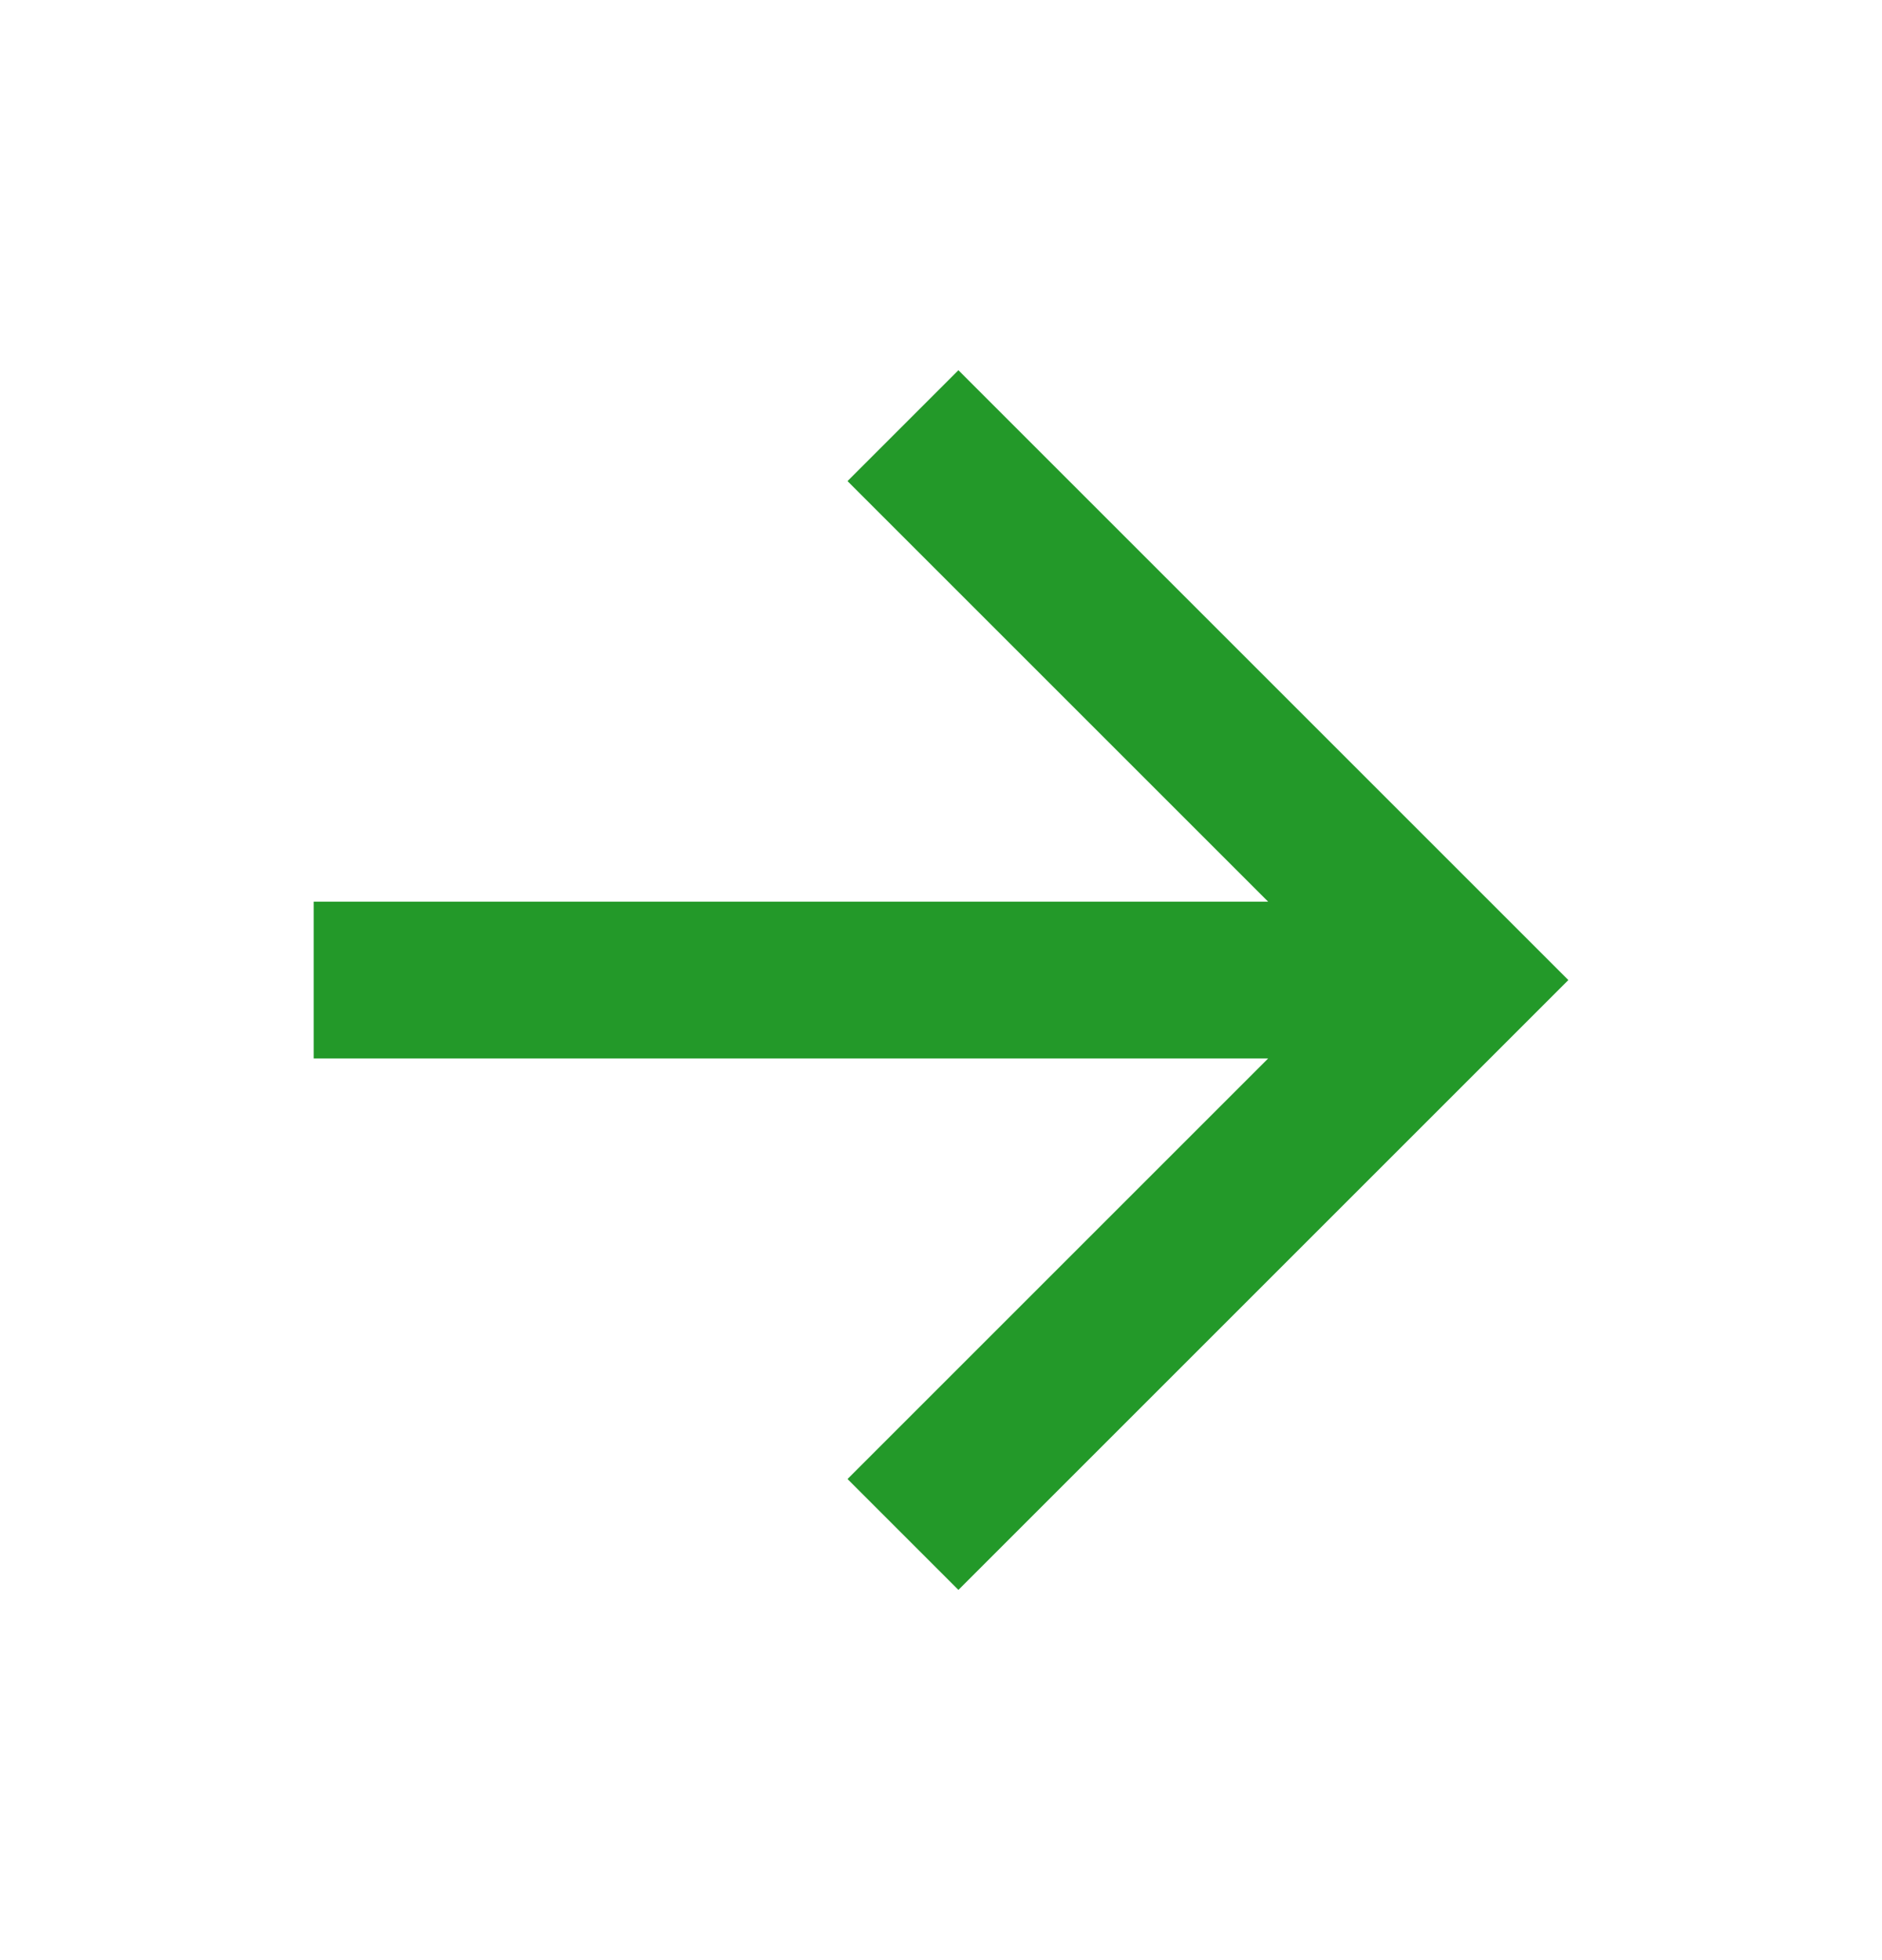 <svg width="24" height="25" viewBox="0 0 24 25" fill="none" xmlns="http://www.w3.org/2000/svg">
<g clip-path="url(#clip0_509_140)">
<path d="M16.172 11.5L10.808 6.136L12.222 4.722L20 12.5L12.222 20.278L10.808 18.864L16.172 13.5H4V11.5H16.172Z" fill="#239929"/>
</g>
<defs>
<clipPath id="clip0_509_140">
<rect width="24" height="24" fill="white" transform="translate(0 0.5)"/>
</clipPath>
</defs>
</svg>
